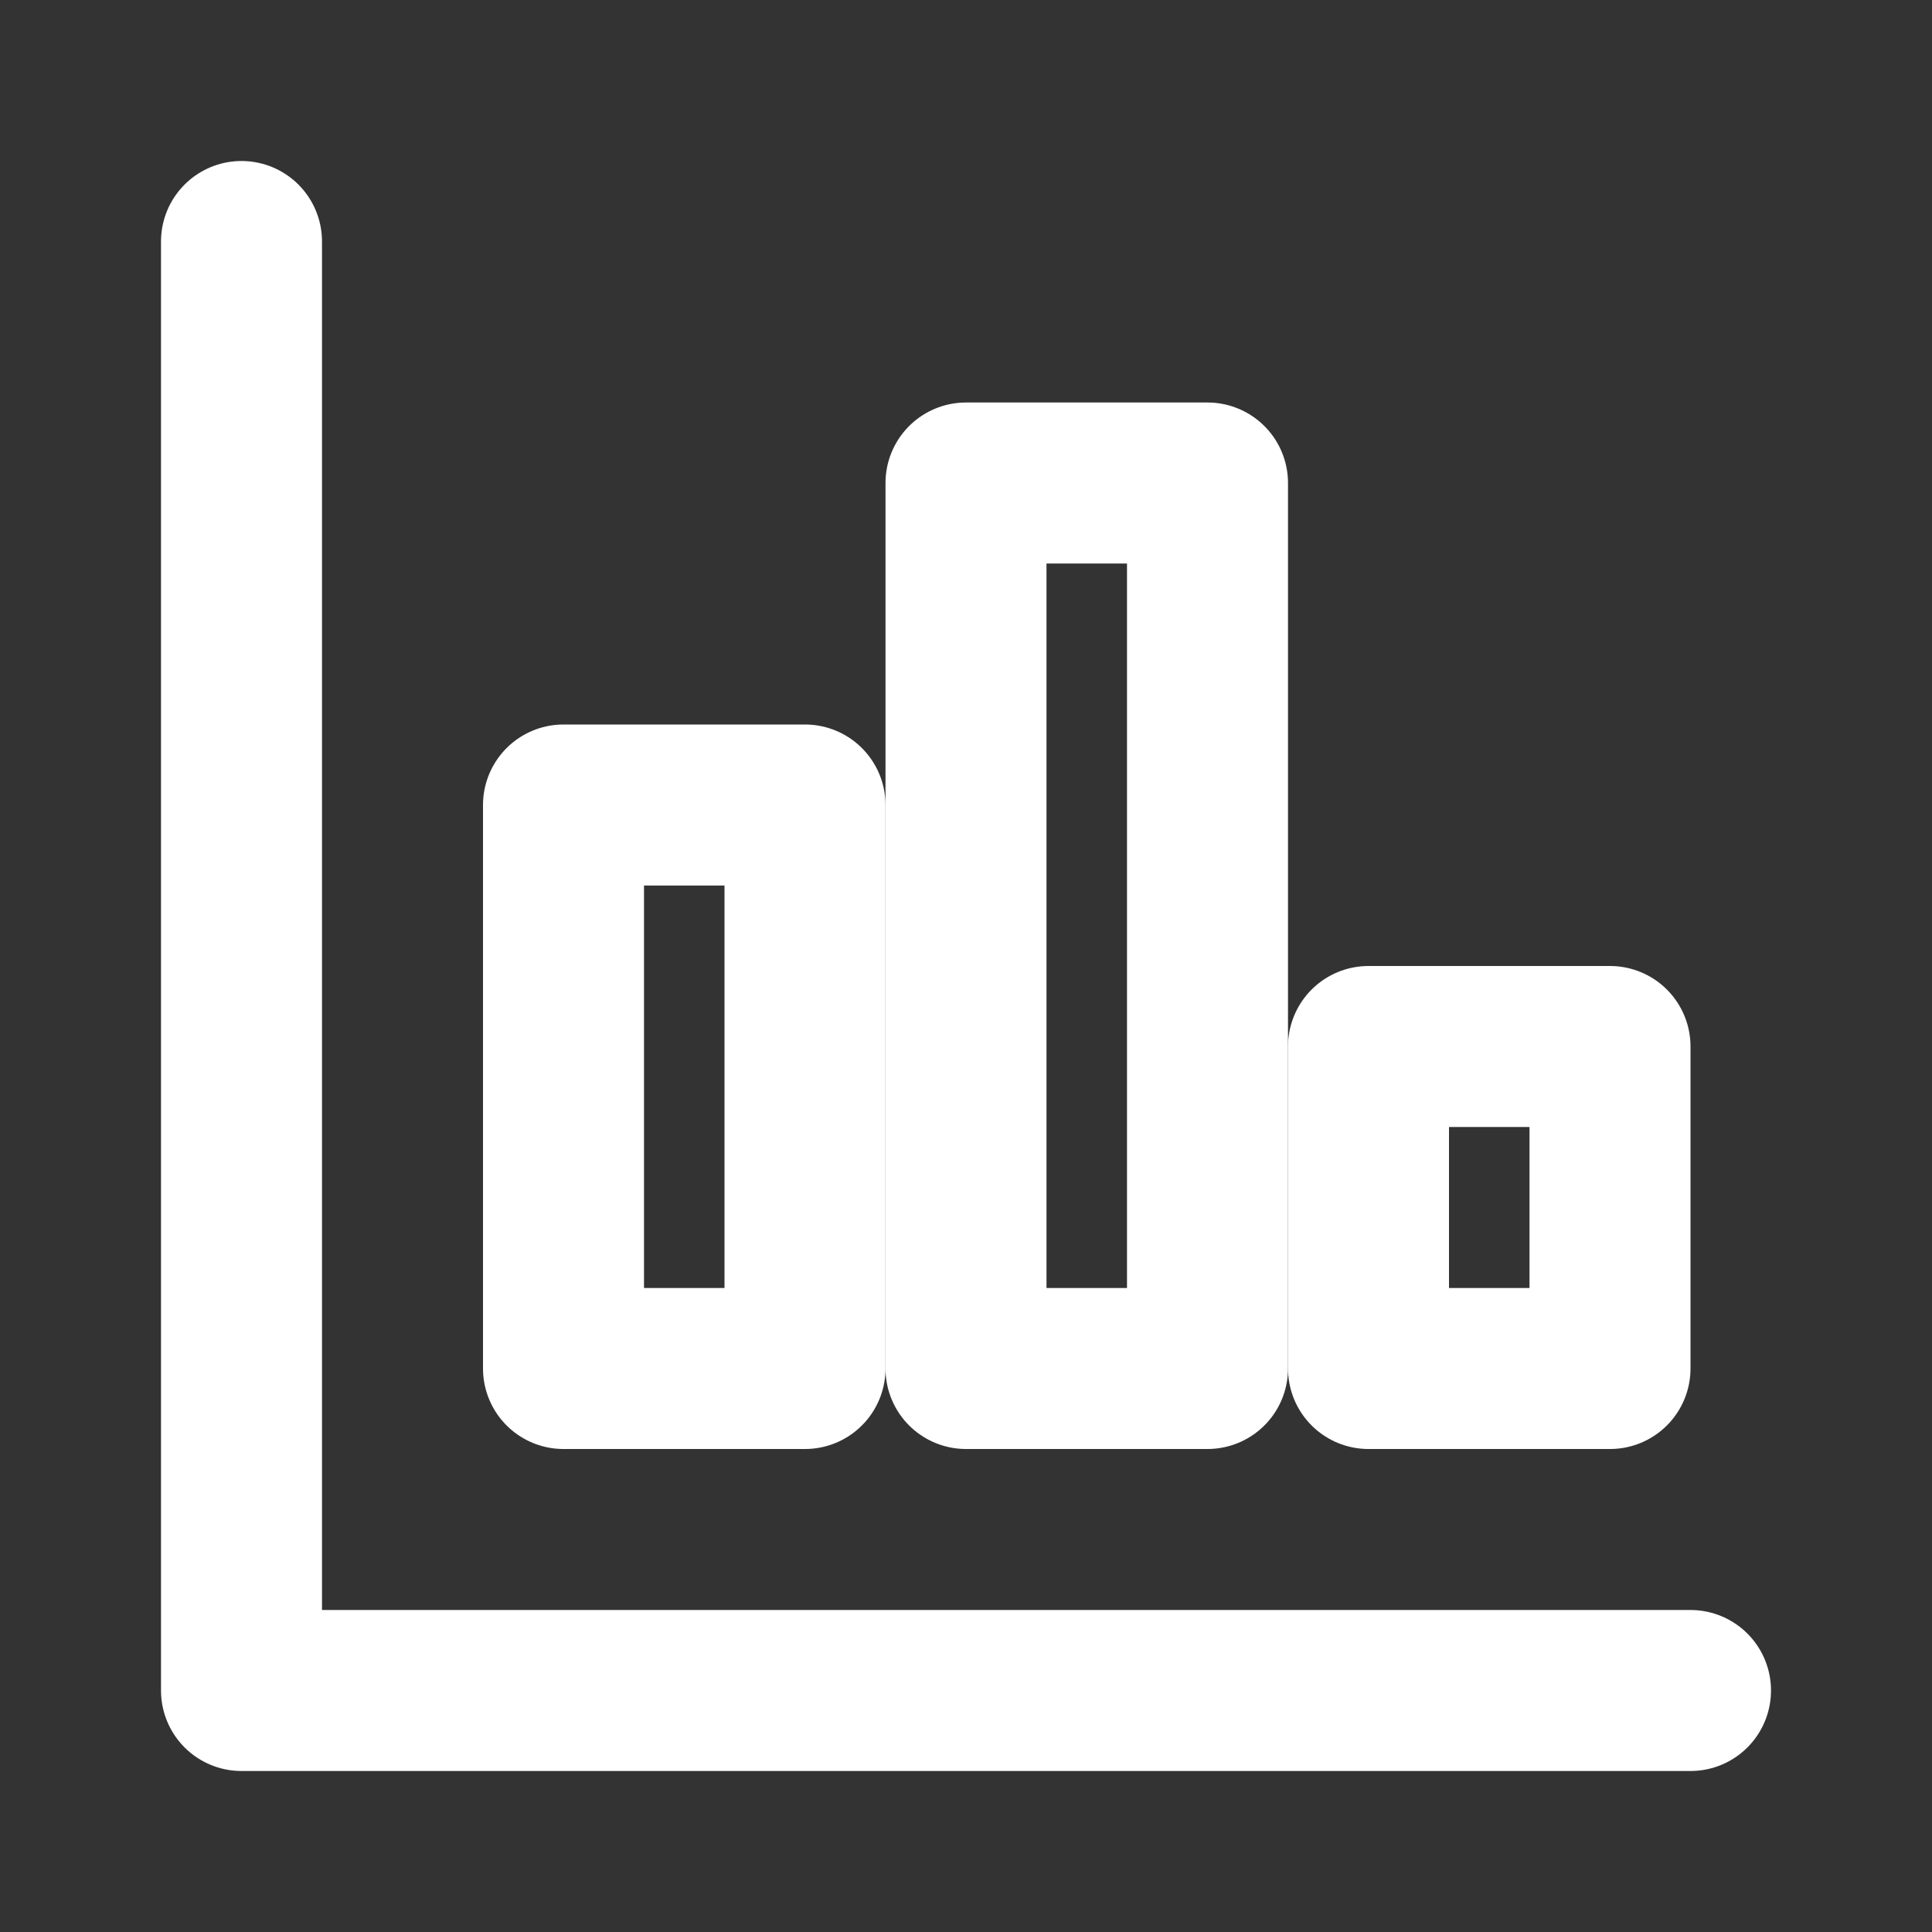 <svg xmlns="http://www.w3.org/2000/svg" viewBox="0 0 24 24" fill="none" stroke="white" stroke-width="2" stroke-linecap="round" stroke-linejoin="round">
  <rect x="0" y="0" width="24" height="24" fill="#333333" stroke="none"/>
  <path d="M3 3v18h18"/>
  <rect x="7" y="10" width="3" height="7"/>
  <rect x="12" y="6" width="3" height="11"/>
  <rect x="17" y="13" width="3" height="4"/>
</svg>

